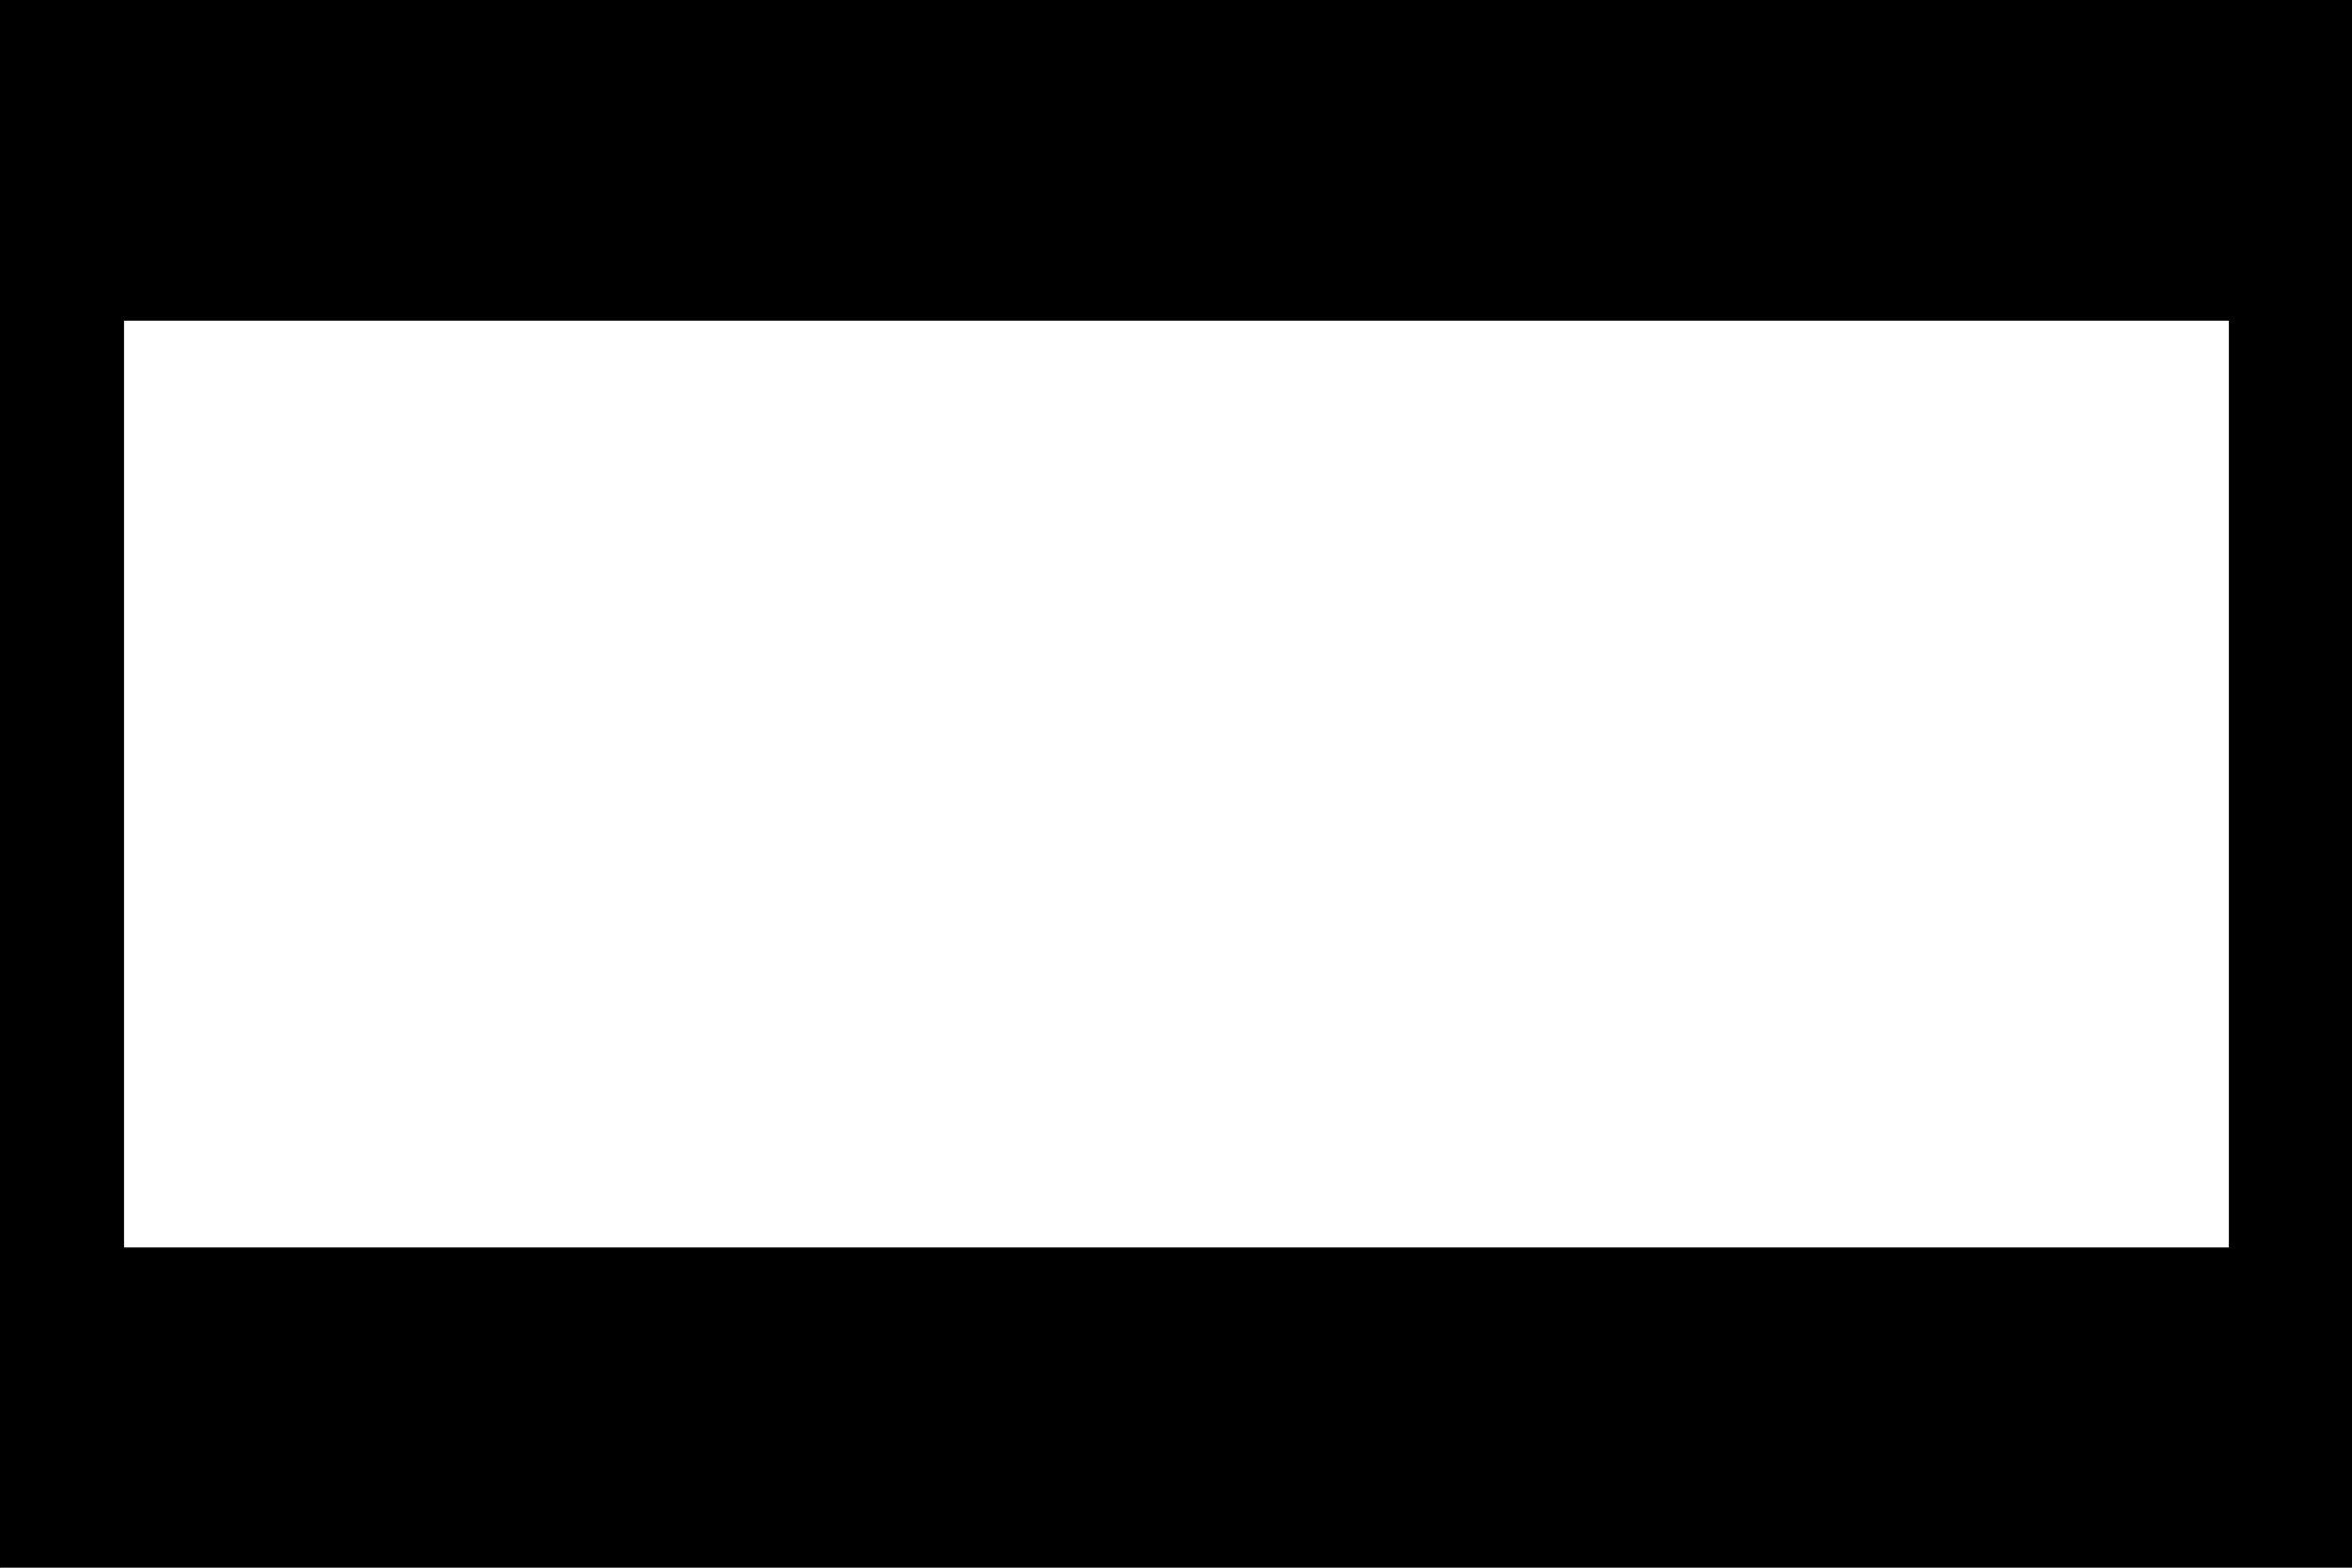 <svg width="3402" height="2268" xmlns="http://www.w3.org/2000/svg" xml:space="preserve" version="1.1">

 <g>
  <title>Layer 1</title>
  <path stroke="null" id="svg_1" d="m0,-4l0,2276.8l3403.2,0l0,-2276.8l-3403.2,0zm3224.316,1809.339l-3045.432,0l0,-1341.877l3045.432,0l0,1341.877z"/>
 </g>
</svg>